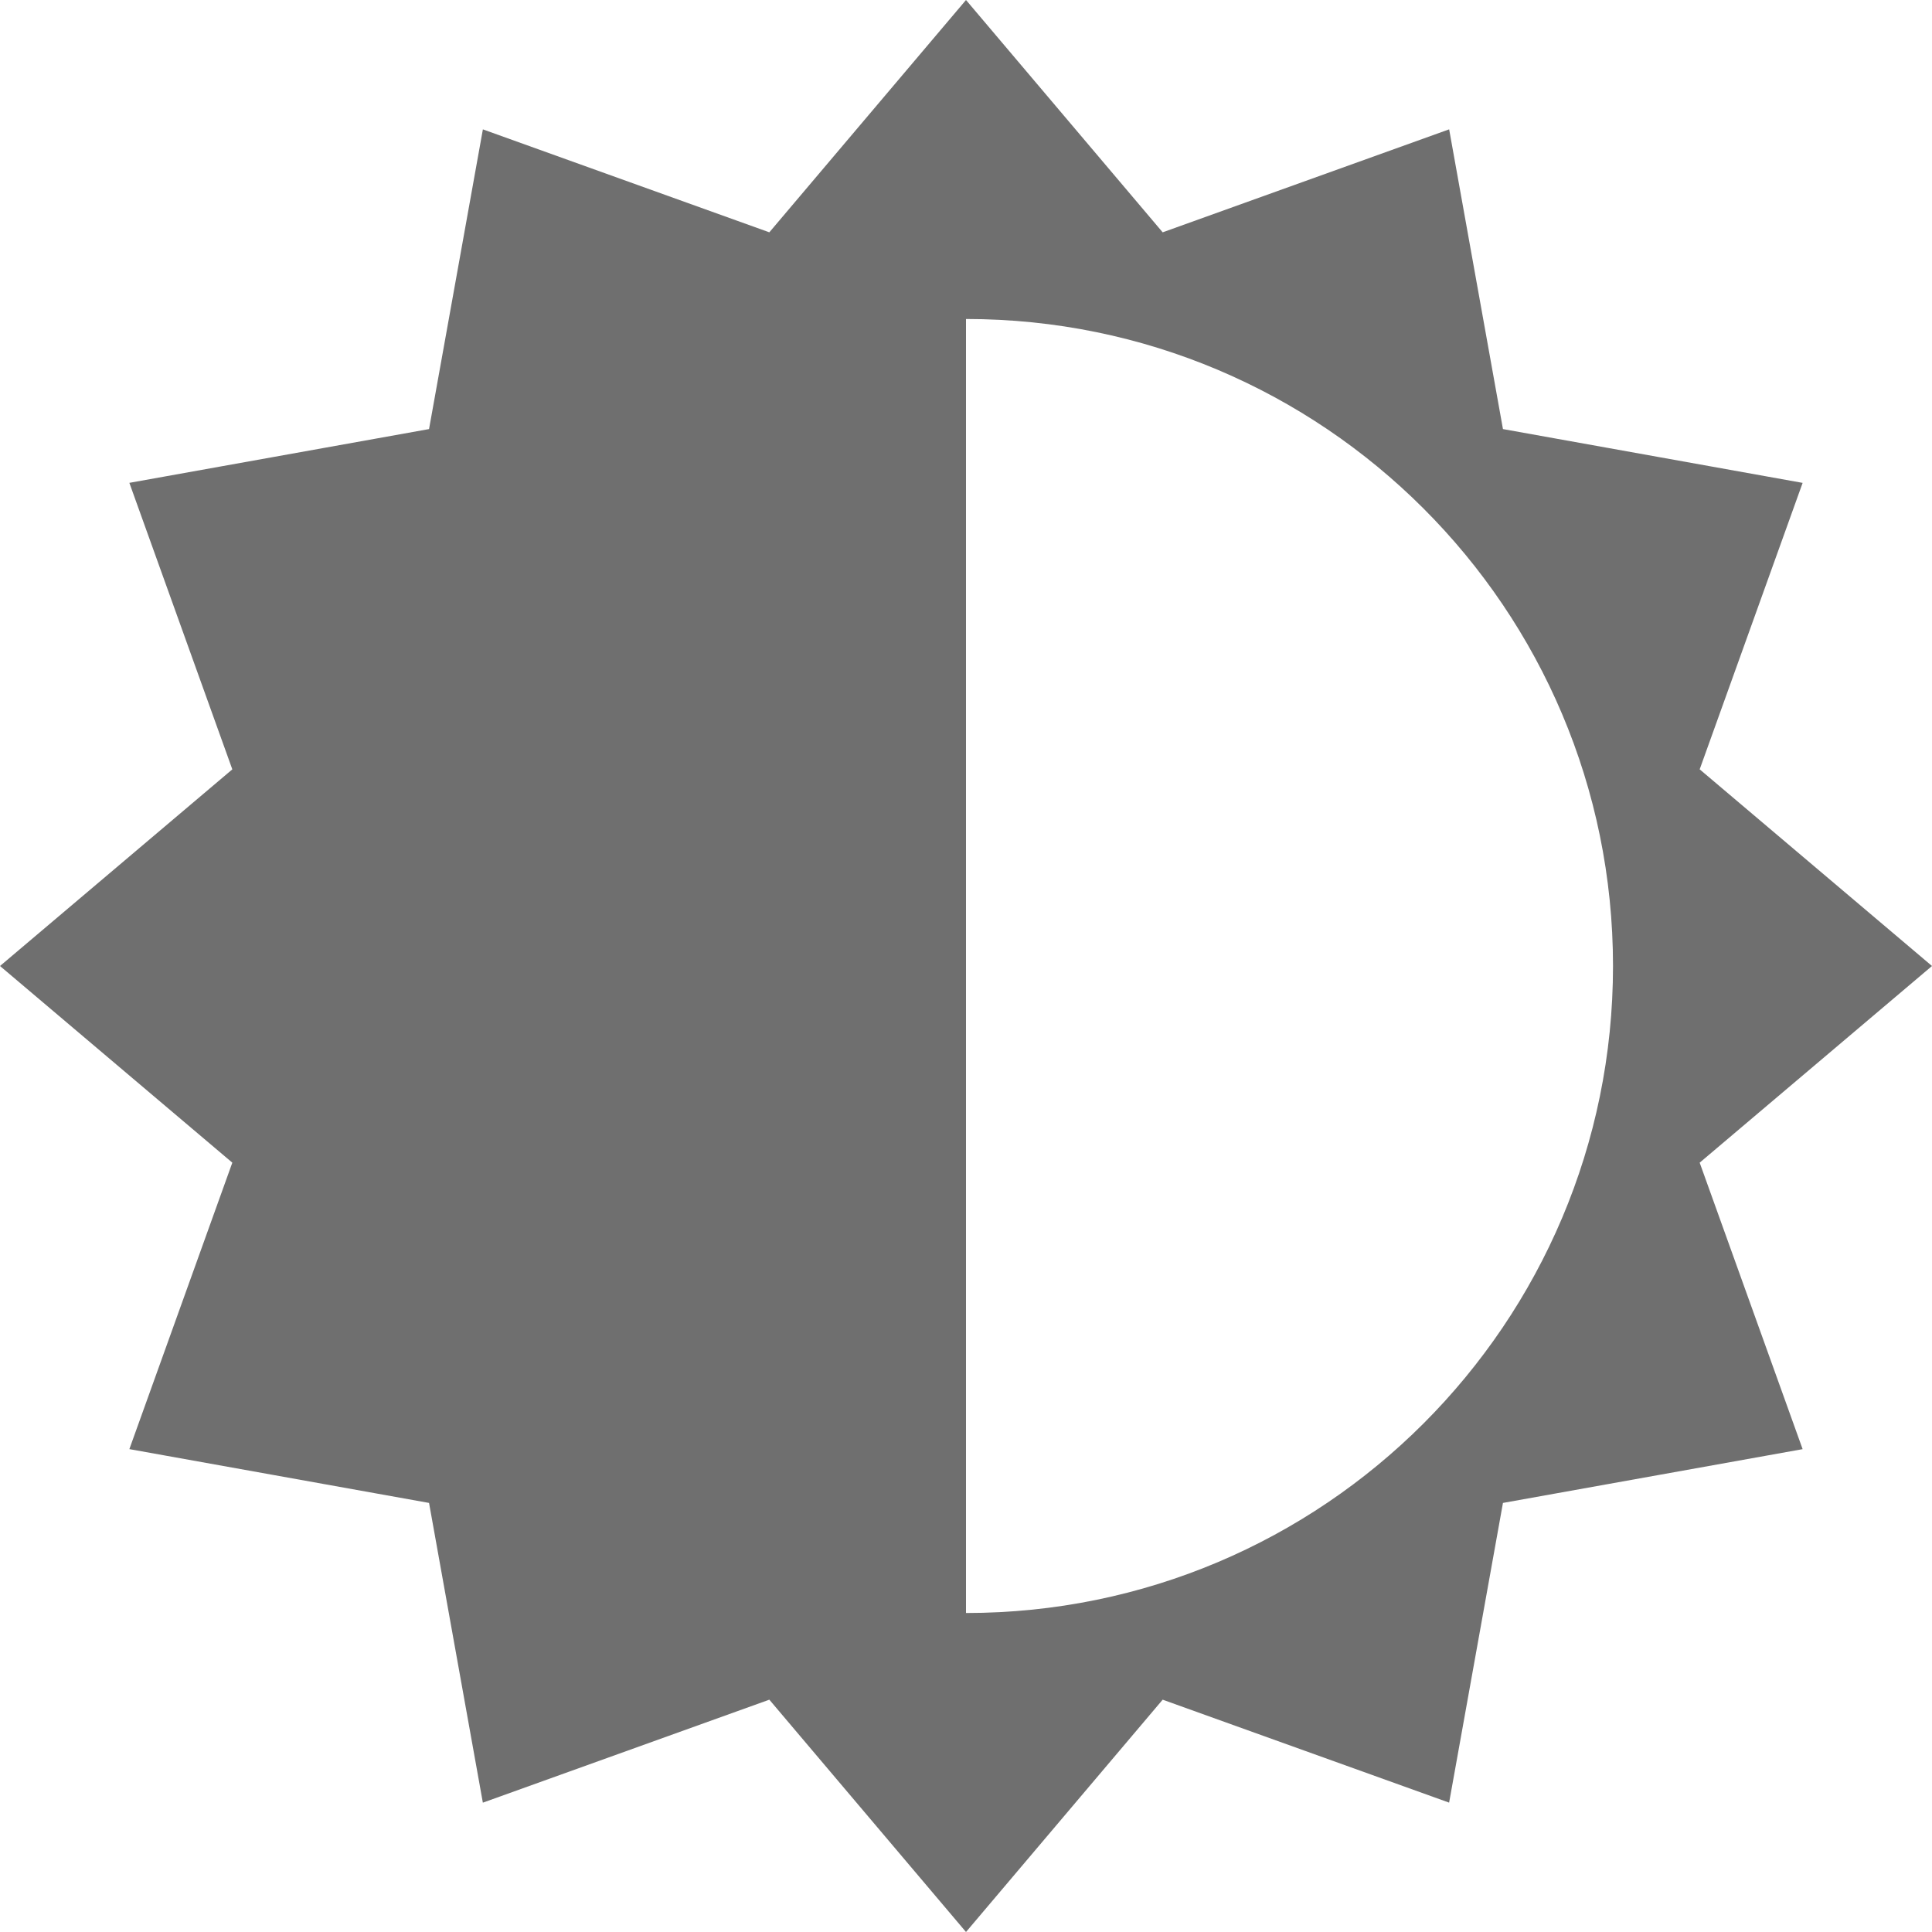 <!--?xml version="1.0" encoding="utf-8"?-->
<!-- Generator: Adobe Illustrator 18.1.1, SVG Export Plug-In . SVG Version: 6.00 Build 0)  -->

<svg version="1.1" id="_x32_" xmlns="http://www.w3.org/2000/svg" xmlns:xlink="http://www.w3.org/1999/xlink" x="0px" y="0px" viewBox="0 0 512 512" style="width: 32px; height: 32px; opacity: 1;" xml:space="preserve">
<style type="text/css">
	.st0{fill:#4B4B4B;}
</style>
<g>
	<path class="st0" d="M512,256l-61.567-52.118l27.283-75.913l-79.417-14.26L384.04,34.276l-75.921,27.291L256,0l-52.118,61.566
		l-75.913-27.282l-14.268,79.424L34.283,127.96l27.284,75.929L0,256l61.567,52.118l-27.284,75.913l79.418,14.26l14.259,79.433
		l75.921-27.291L256,512l52.118-61.566l75.913,27.282l14.267-79.424l79.417-14.252l-27.283-75.921L512,256z M256,427.464V84.536
		c94.693,0,171.464,76.772,171.464,171.464S350.693,427.464,256,427.464z" style="fill: rgba(75, 75, 75, 0.8);"></path>
</g>
</svg>
